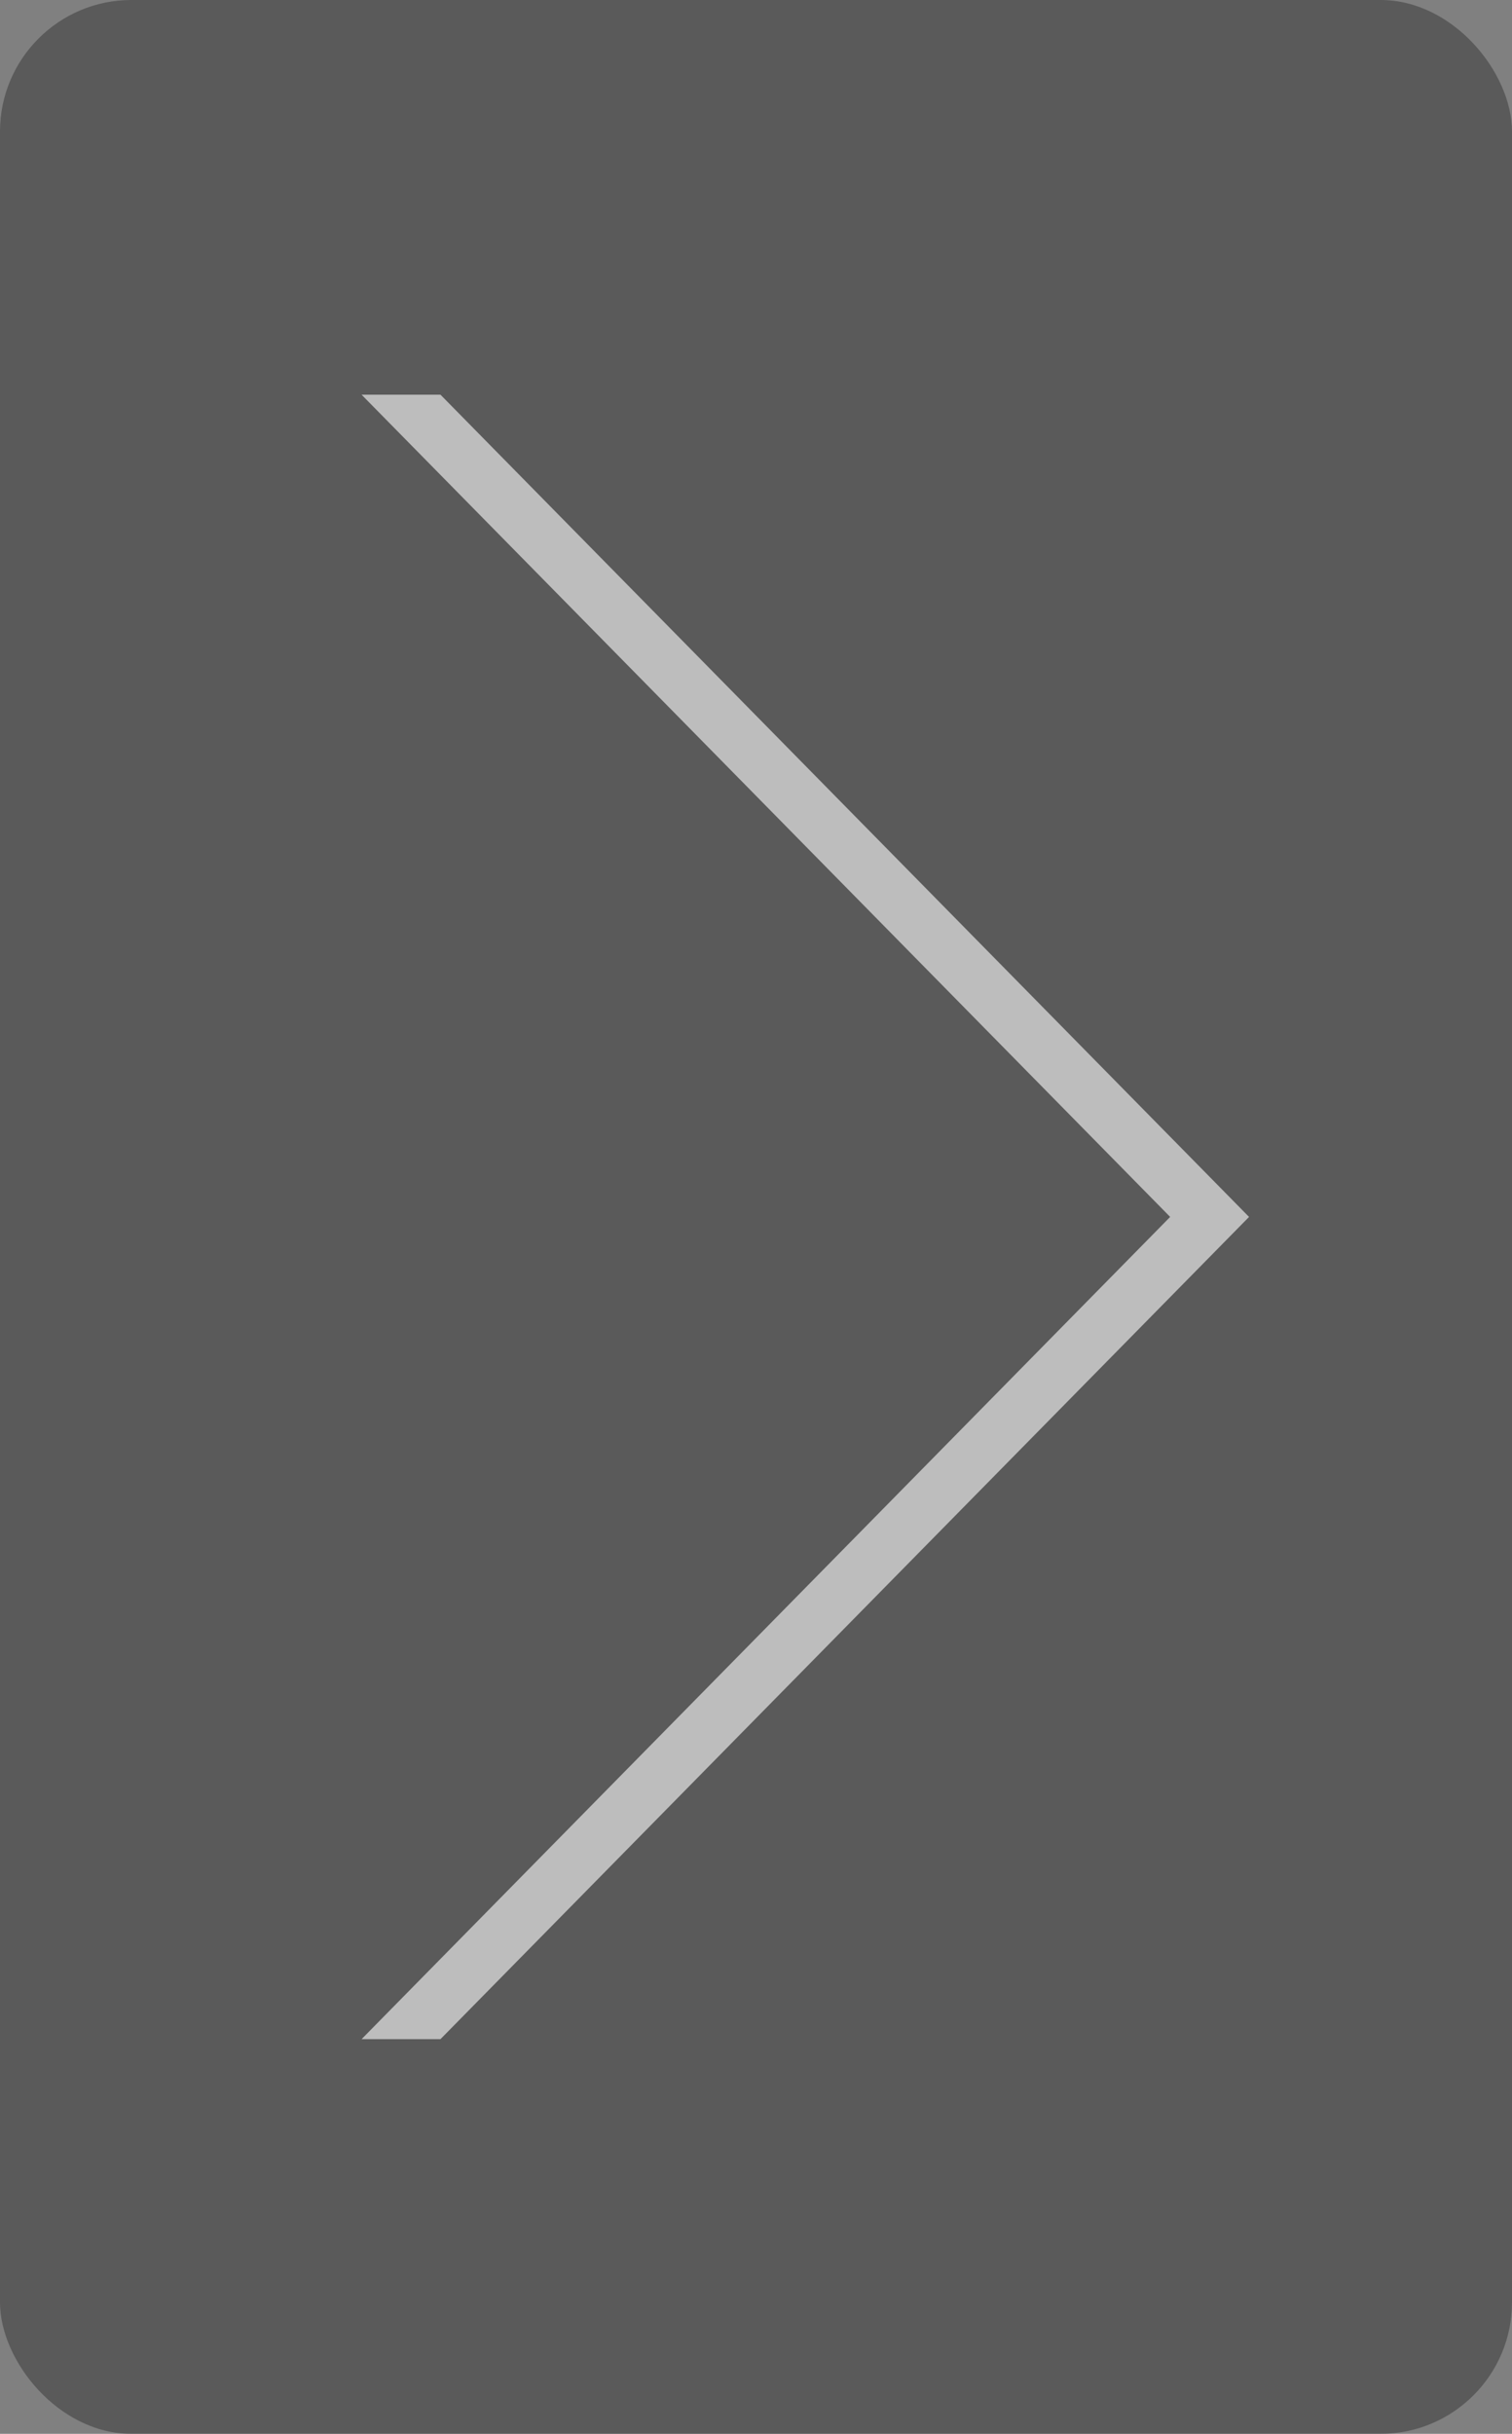 <svg xmlns="http://www.w3.org/2000/svg" width="46" height="74" viewBox="0 0 46 74">
    <rect x="0" y="0" width="46" height="74" fill="#808080" stroke="none"/>
    <g fill="none" fill-rule="evenodd">
        <rect width="46" height="74" fill="#000" opacity=".3" rx="4"/>
        <path fill="#FFF" d="M11 62h2.4L38 37 13.4 12H11l24.6 25z" opacity=".6"/>
    </g>
</svg>
